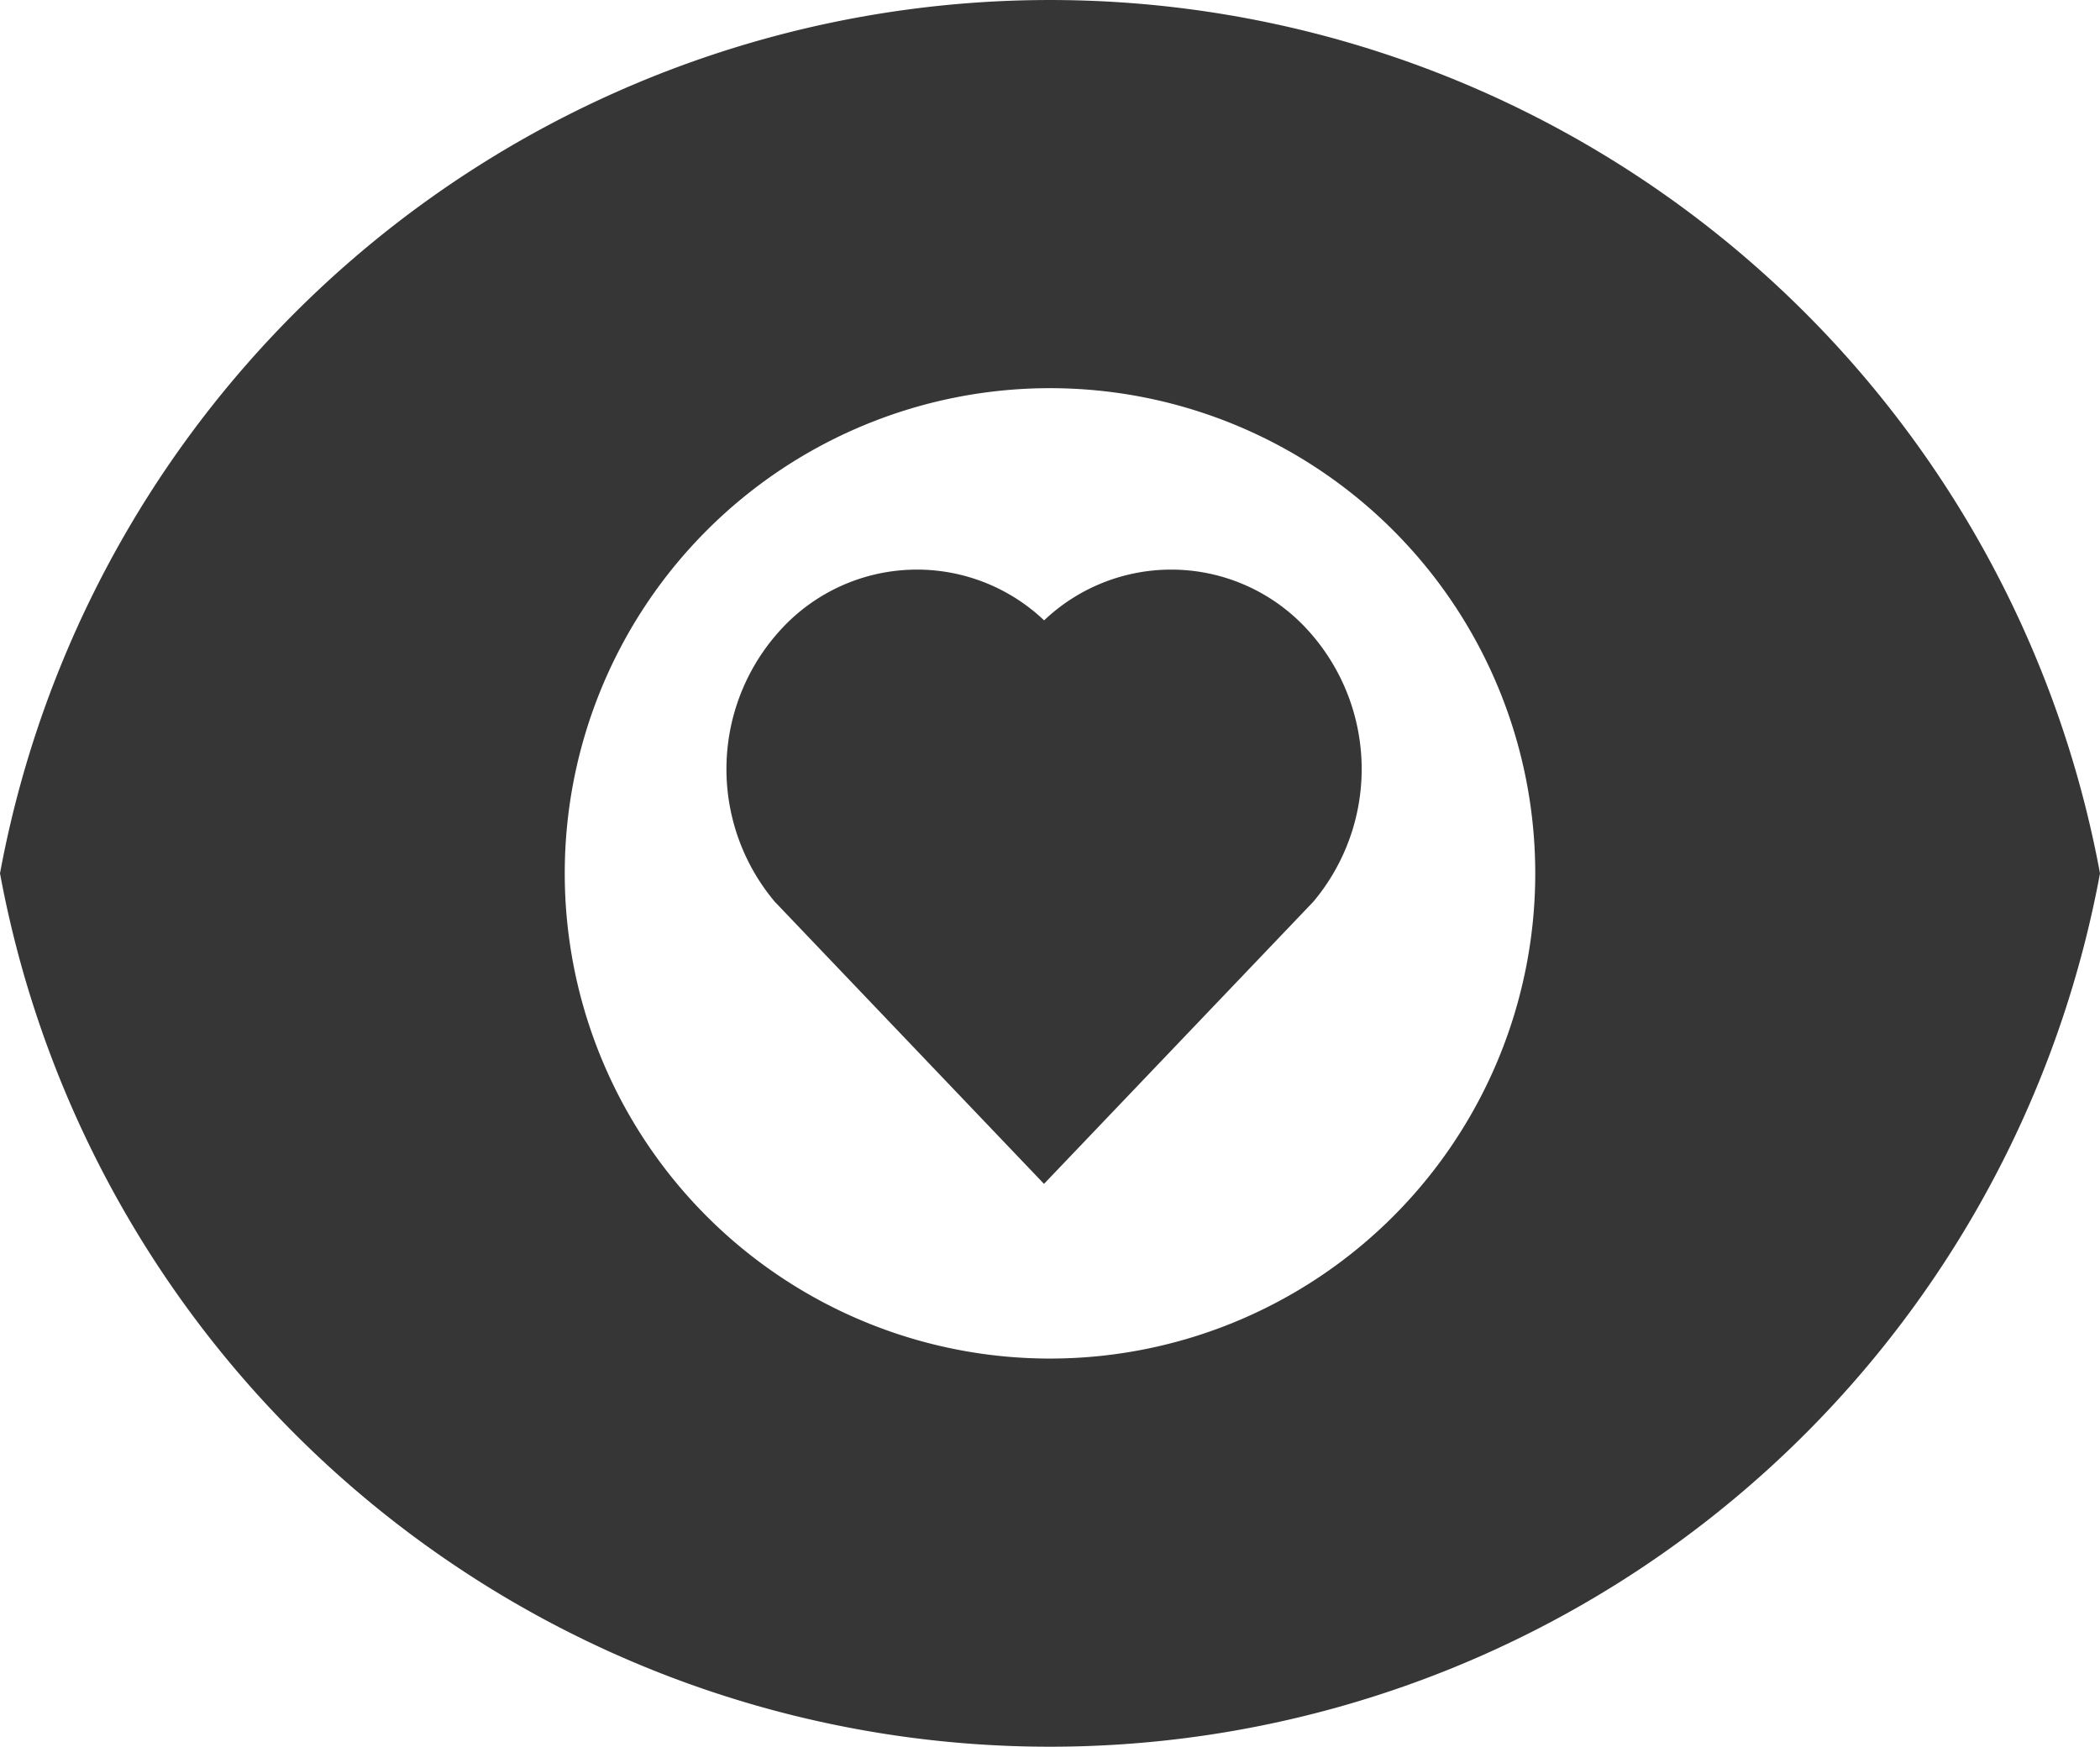 <svg xmlns="http://www.w3.org/2000/svg" width="90.158" height="75" viewBox="0 0 90.158 75"><defs><style>.a{fill:#363636;}.b{fill:none;}</style></defs><g transform="translate(-131 -1815)"><path class="a" d="M1.181,40.5a45.845,45.845,0,0,1,90.158,0,45.845,45.845,0,0,1-90.158,0ZM46.26,61.333A20.833,20.833,0,1,0,25.427,40.5,20.833,20.833,0,0,0,46.26,61.333Z" transform="translate(129.819 1812)"/><g transform="translate(161 1837.678)"><path class="b" d="M0,0H29.645V29.645H0Z"/><path class="a" d="M15.638,5.182a7.919,7.919,0,0,1,11.239.325A8.852,8.852,0,0,1,27.2,17.258L15.635,29.375,4.074,17.258A8.854,8.854,0,0,1,4.4,5.507a7.922,7.922,0,0,1,11.242-.325Z" transform="translate(-0.814 -1.221)"/></g></g></svg>